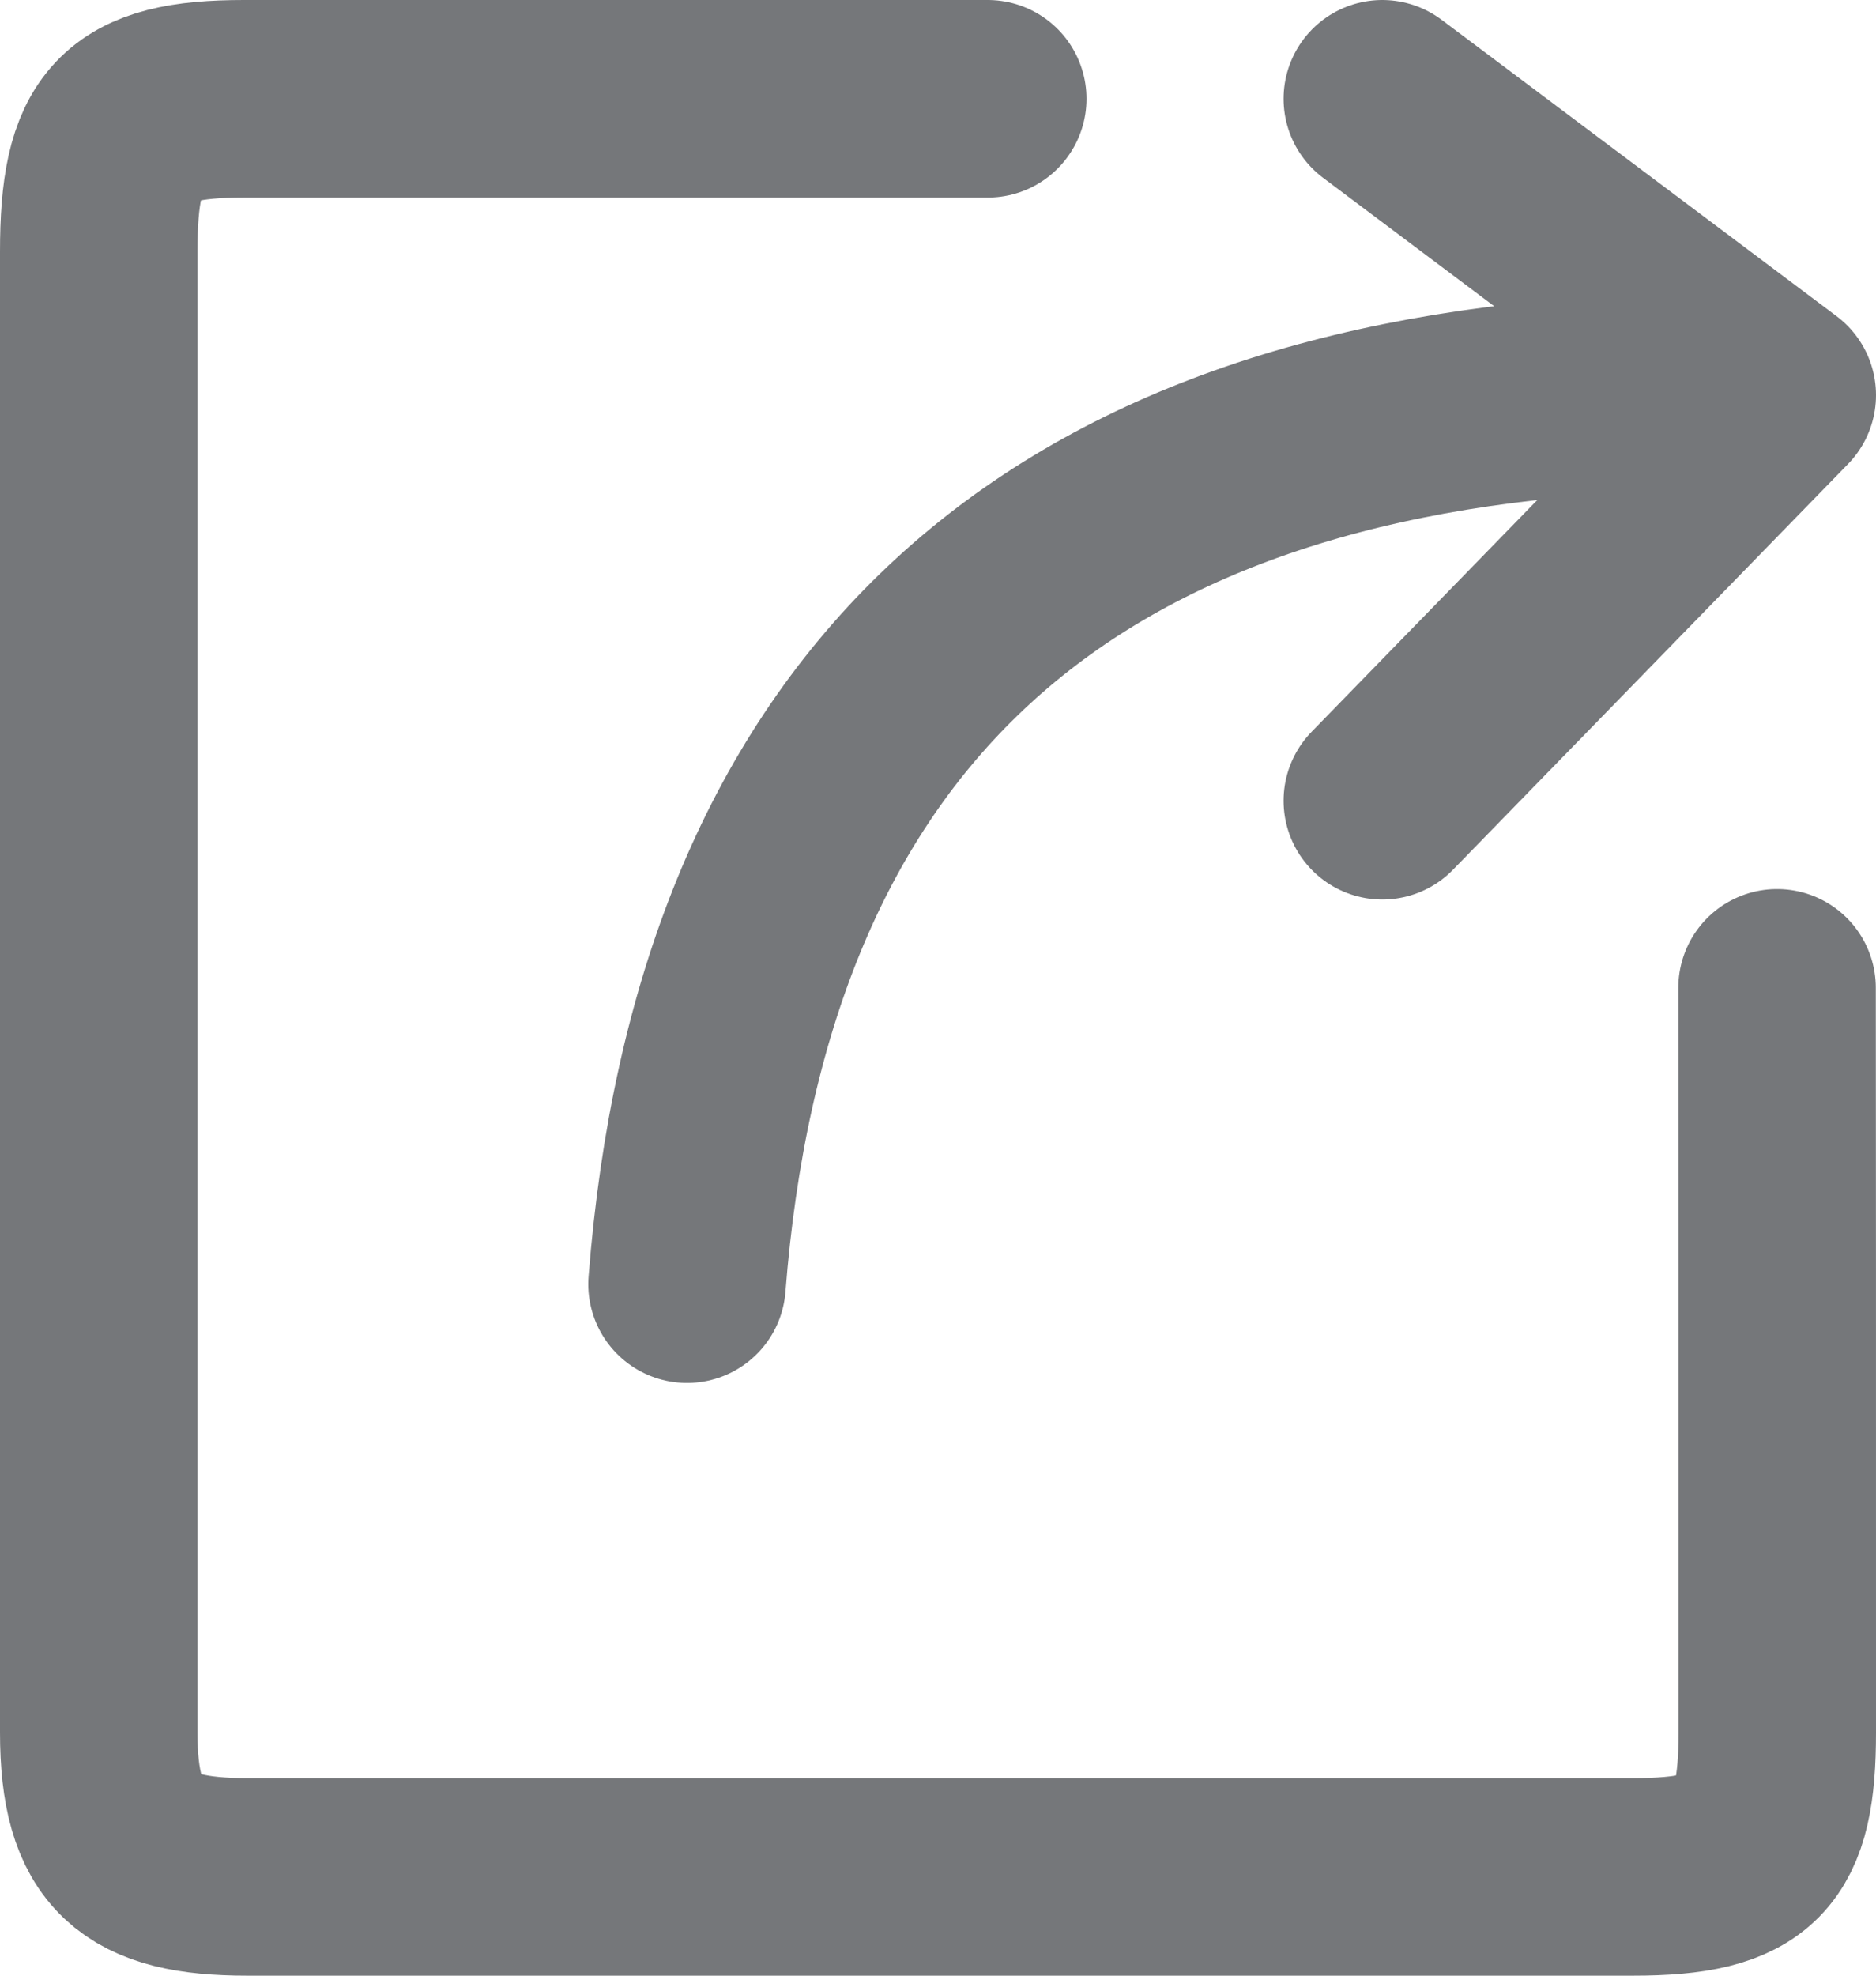 <?xml version="1.0" encoding="UTF-8"?>
<svg width="19px" height="20px" viewBox="0 0 19 20" version="1.1" xmlns="http://www.w3.org/2000/svg" xmlns:xlink="http://www.w3.org/1999/xlink">
    <!-- Generator: Sketch 55.1 (78136) - https://sketchapp.com -->
    <title>分享默认</title>
    <desc>Created with Sketch.</desc>
    <g id="页面1" stroke="none" stroke-width="1" fill="none" fill-rule="evenodd" stroke-linecap="round">
        <g id="分享默认" transform="translate(1, 1)" stroke="#75777A" stroke-width="2">
            <path d="M16.998,9 C17,10.345 17,12.857 17,16.538 C17,17.69 16.723,18 15.543,18 C14.364,18 2.599,18 1.5,18 C0.401,18 0,17.674 0,16.537 C0,15.612 0,10.616 0,1.548 C0,0.324 0.287,0 1.469,0 C2.629,0 5.141,0 9.004,0" id="路径" fill-rule="nonzero"></path>
            <path d="M5.958,12 C6.398,6.369 9.491,3.369 15.238,3" id="路径-5" stroke-linejoin="round"></path>
            <polyline id="路径-6" stroke-linejoin="round" points="13 1.30252581e-05 17 3 13 7.106"></polyline>
        </g>
    </g>
</svg>